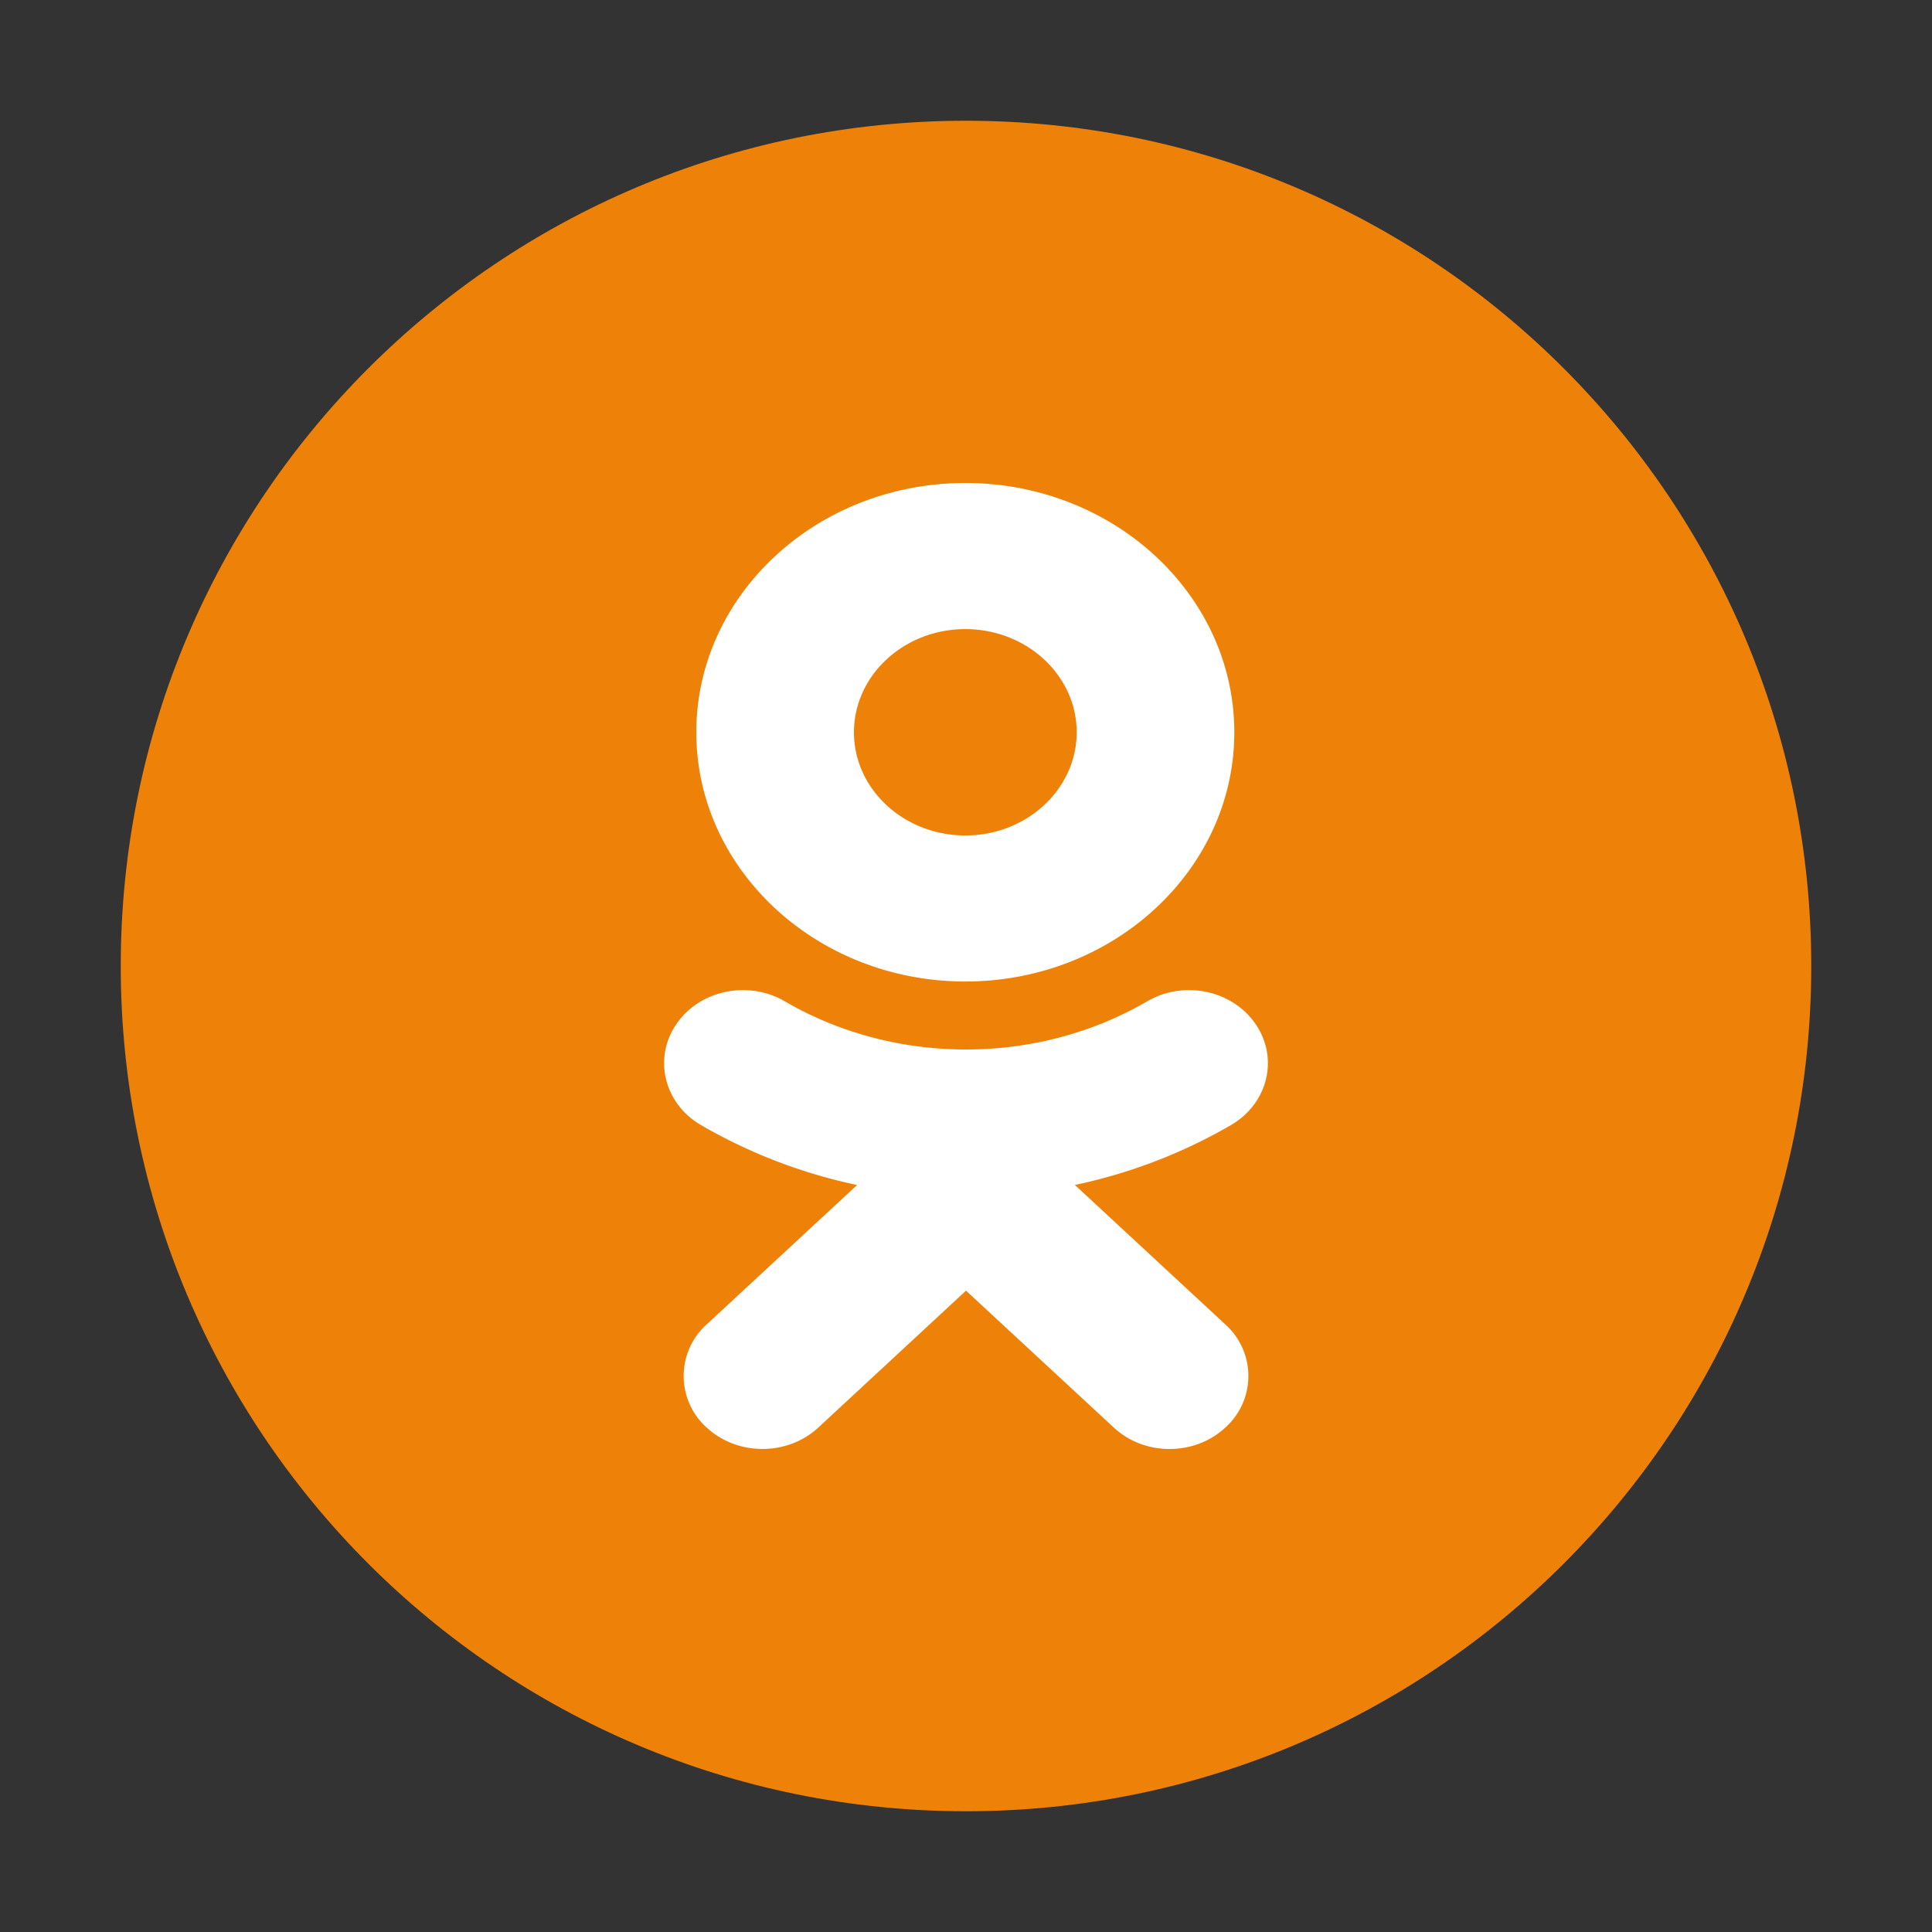 <svg xmlns="http://www.w3.org/2000/svg" width="48" height="48" fill="none"><rect width="100%" height="100%" fill="#333333" stroke="none"/><path fill="#EE8208" fill-rule="evenodd" d="M3 24C3 12.402 12.402 3 24 3s21 9.402 21 21-9.402 21-21 21S3 35.598 3 24Z" clip-rule="evenodd"/><path fill="#fff" d="M30.666 18.194c0 3.414-2.996 6.191-6.683 6.191-3.686 0-6.683-2.777-6.683-6.191 0-3.416 2.997-6.194 6.683-6.194 3.687 0 6.683 2.778 6.683 6.194Zm-3.916 0c0-1.415-1.241-2.564-2.767-2.564-1.525 0-2.767 1.15-2.767 2.564 0 1.413 1.242 2.563 2.767 2.563 1.526 0 2.767-1.15 2.767-2.563Zm-.046 11.246a13.088 13.088 0 0 0 3.881-1.489c.915-.534 1.19-1.655.614-2.502-.576-.85-1.784-1.105-2.7-.57-2.738 1.595-6.262 1.594-8.998 0-.917-.535-2.125-.28-2.7.57-.576.848-.301 1.968.613 2.502a13.107 13.107 0 0 0 3.881 1.49l-3.736 3.462a1.722 1.722 0 0 0 0 2.566c.383.353.884.53 1.385.53s1.003-.177 1.385-.53L24 32.066l3.674 3.403c.763.708 2.003.708 2.767 0a1.72 1.72 0 0 0 0-2.566l-3.736-3.463Z"/></svg>